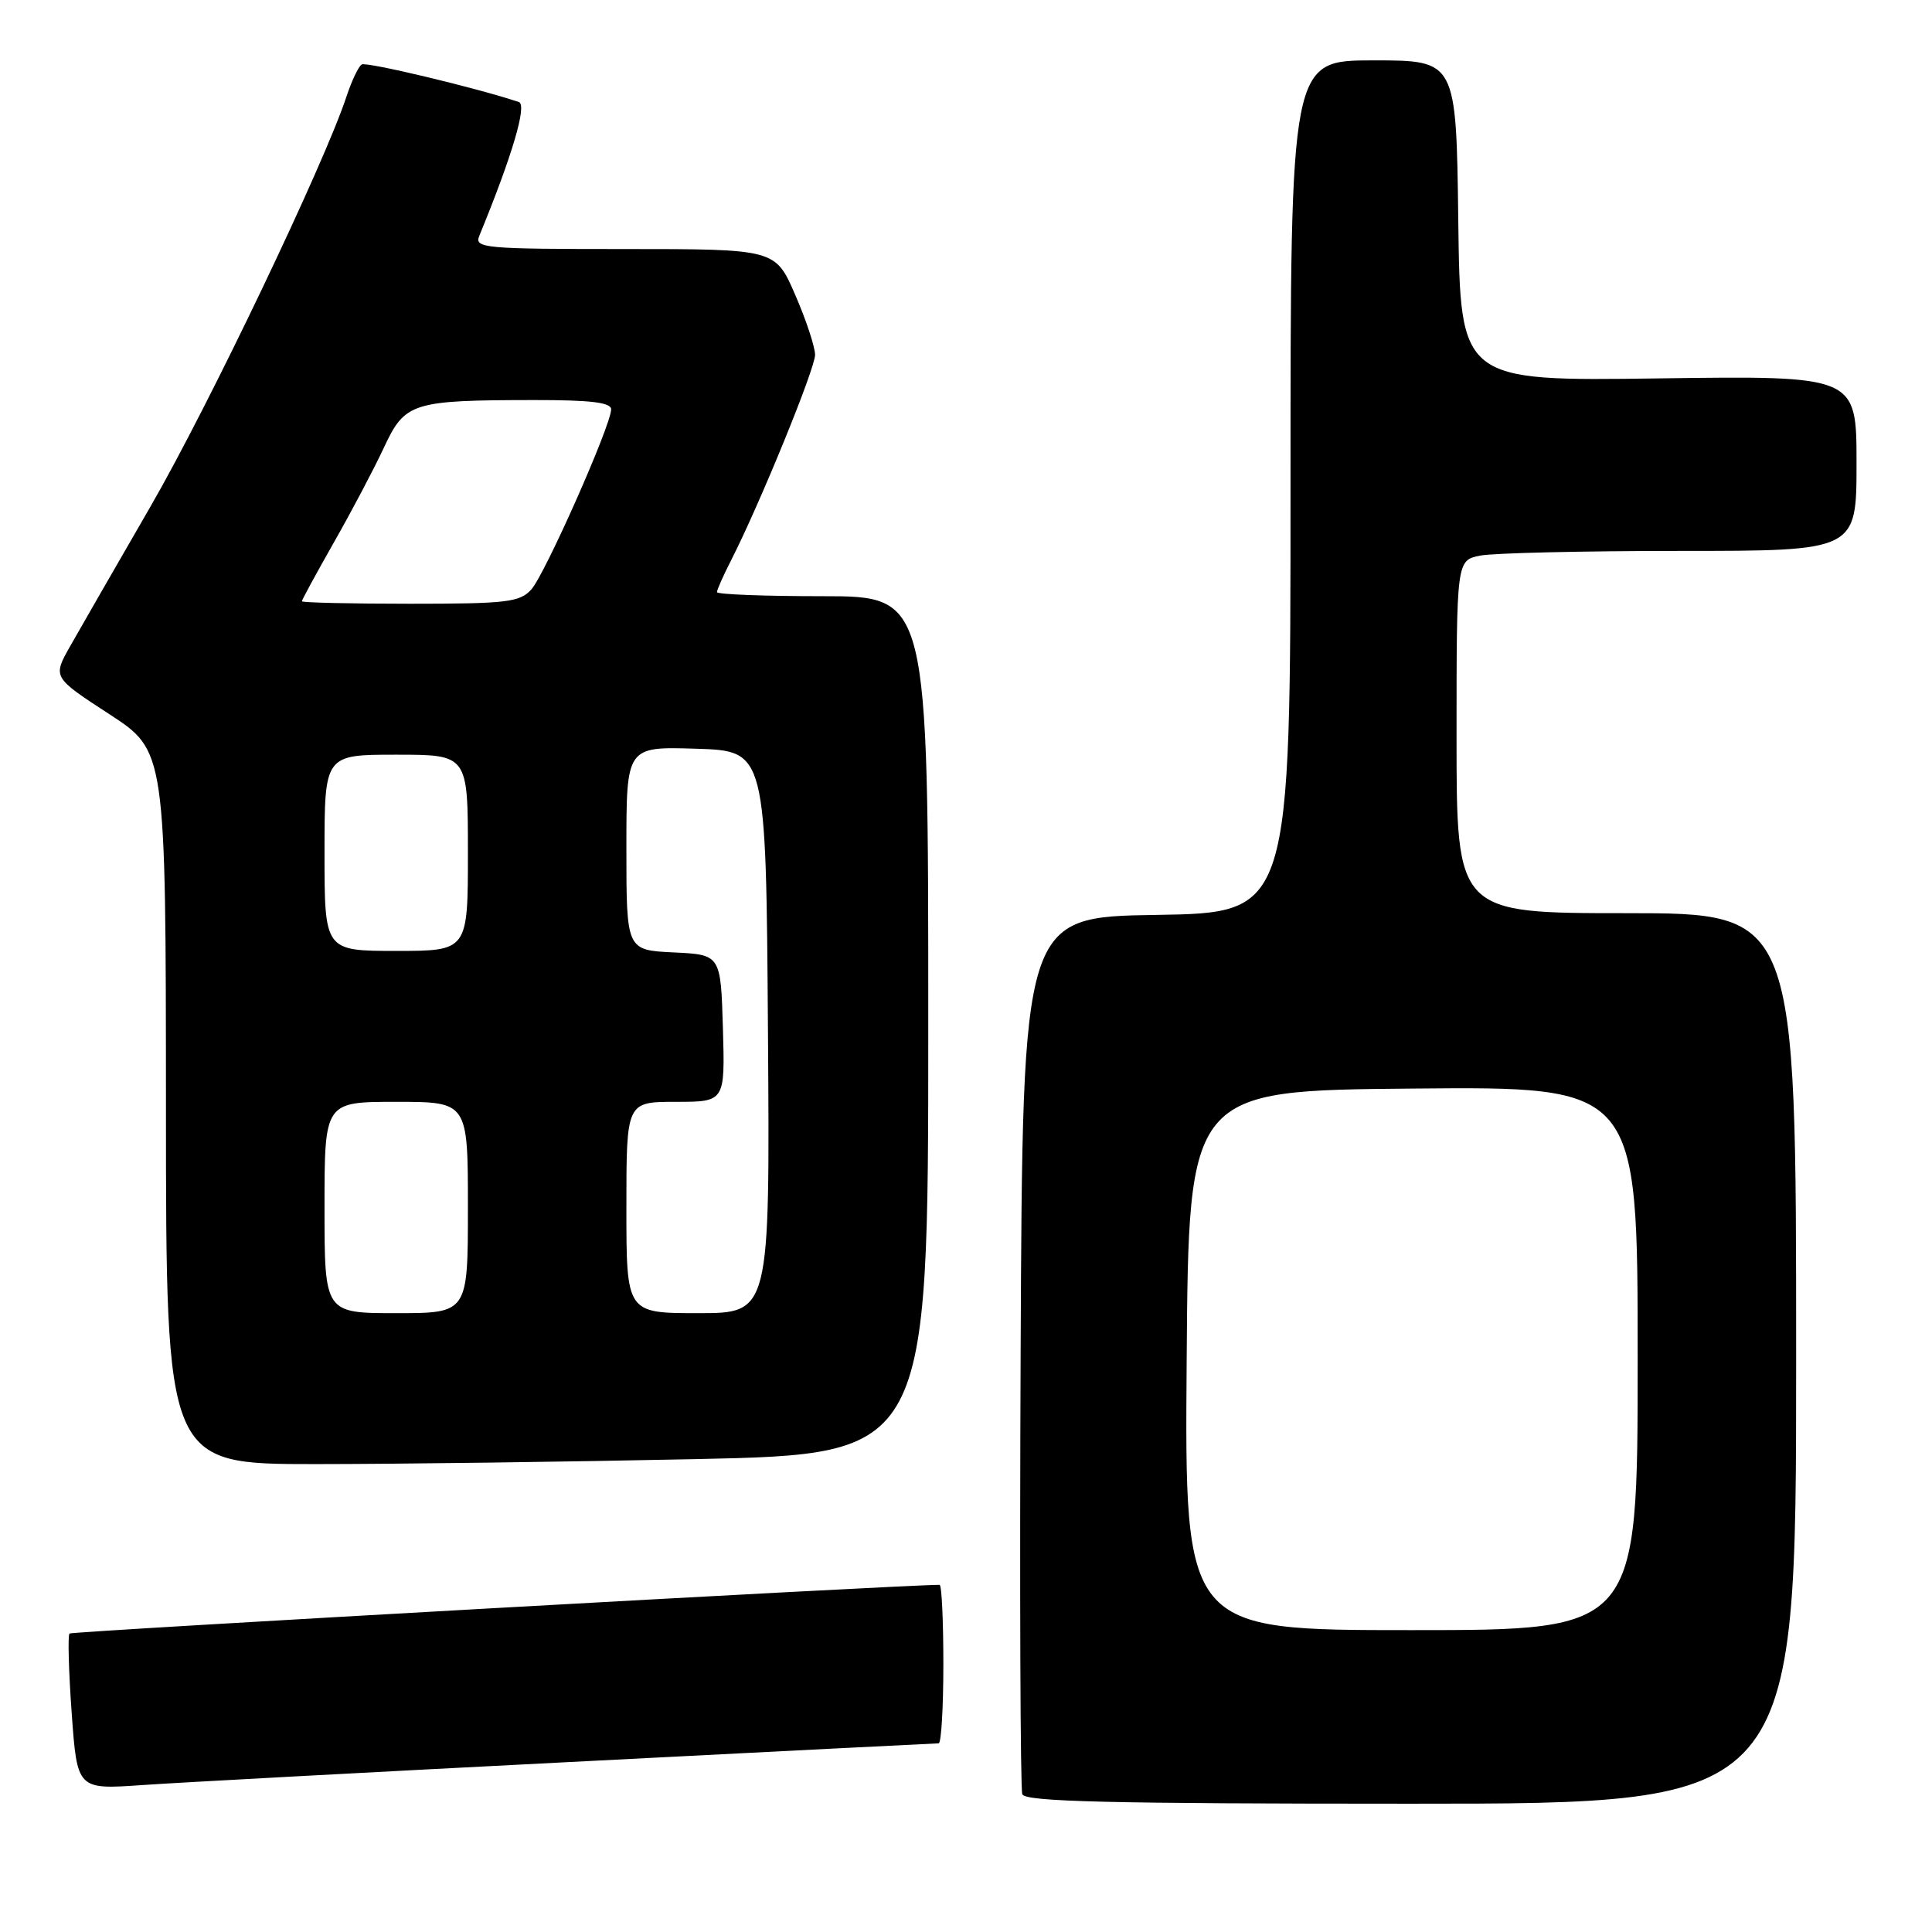 <?xml version="1.0" encoding="UTF-8" standalone="no"?>
<!DOCTYPE svg PUBLIC "-//W3C//DTD SVG 1.1//EN" "http://www.w3.org/Graphics/SVG/1.1/DTD/svg11.dtd" >
<svg xmlns="http://www.w3.org/2000/svg" xmlns:xlink="http://www.w3.org/1999/xlink" version="1.1" viewBox="0 0 256 256">
 <g >
 <path fill="currentColor"
d=" M 238.00 180.00 C 238.00 121.00 238.00 121.00 215.50 121.00 C 193.00 121.00 193.00 121.00 193.00 97.63 C 193.00 74.25 193.00 74.25 196.13 73.62 C 197.84 73.28 209.77 73.00 222.63 73.00 C 246.00 73.00 246.00 73.00 246.00 61.39 C 246.00 49.78 246.00 49.78 219.75 50.14 C 193.50 50.50 193.50 50.50 193.23 29.25 C 192.96 8.00 192.96 8.00 181.98 8.00 C 171.00 8.00 171.00 8.00 171.00 64.48 C 171.00 120.95 171.00 120.95 153.25 121.23 C 135.50 121.50 135.50 121.50 135.24 179.00 C 135.10 210.62 135.20 237.06 135.46 237.75 C 135.83 238.73 147.07 239.00 186.97 239.00 C 238.00 239.00 238.00 239.00 238.00 180.00 Z  M 75.63 233.47 C 102.10 232.11 124.04 231.00 124.38 231.00 C 124.72 231.00 125.00 226.28 125.00 220.50 C 125.00 214.72 124.78 210.00 124.50 210.00 C 119.33 210.00 9.52 216.15 9.21 216.45 C 8.97 216.69 9.10 221.44 9.50 227.01 C 10.23 237.13 10.23 237.13 18.86 236.53 C 23.61 236.20 49.16 234.82 75.63 233.47 Z  M 92.25 193.34 C 123.00 192.68 123.00 192.68 123.00 135.84 C 123.00 79.00 123.00 79.00 109.00 79.00 C 101.30 79.00 95.00 78.76 95.00 78.46 C 95.00 78.16 95.85 76.25 96.89 74.21 C 100.68 66.77 108.00 48.86 108.00 47.02 C 108.00 45.98 106.82 42.40 105.37 39.07 C 102.74 33.00 102.74 33.00 82.76 33.00 C 64.13 33.00 62.83 32.88 63.51 31.25 C 67.89 20.58 69.87 13.89 68.75 13.52 C 63.23 11.66 48.55 8.16 47.93 8.54 C 47.50 8.81 46.60 10.71 45.92 12.76 C 43.05 21.55 27.60 53.87 19.94 67.12 C 15.37 75.03 10.58 83.35 9.30 85.62 C 6.97 89.74 6.97 89.74 14.47 94.62 C 21.97 99.50 21.97 99.50 21.99 146.75 C 22.00 194.00 22.00 194.00 41.75 194.00 C 52.61 194.00 75.34 193.70 92.25 193.34 Z  M 157.24 180.25 C 157.50 144.50 157.50 144.50 187.25 144.24 C 217.00 143.97 217.00 143.97 217.00 179.99 C 217.00 216.00 217.00 216.00 186.99 216.00 C 156.97 216.00 156.97 216.00 157.24 180.25 Z  M 43.00 160.00 C 43.00 146.00 43.00 146.00 52.50 146.00 C 62.00 146.00 62.00 146.00 62.00 160.00 C 62.00 174.00 62.00 174.00 52.50 174.00 C 43.00 174.00 43.00 174.00 43.00 160.00 Z  M 83.00 160.00 C 83.00 146.00 83.00 146.00 89.54 146.00 C 96.07 146.00 96.07 146.00 95.79 136.25 C 95.50 126.50 95.50 126.50 89.25 126.20 C 83.00 125.90 83.00 125.90 83.00 112.41 C 83.00 98.92 83.00 98.92 92.25 99.21 C 101.50 99.50 101.50 99.50 101.76 136.75 C 102.02 174.00 102.02 174.00 92.51 174.00 C 83.00 174.00 83.00 174.00 83.00 160.00 Z  M 43.00 113.00 C 43.00 100.00 43.00 100.00 52.50 100.00 C 62.00 100.00 62.00 100.00 62.00 113.00 C 62.00 126.00 62.00 126.00 52.50 126.00 C 43.00 126.00 43.00 126.00 43.00 113.00 Z  M 40.00 79.67 C 40.00 79.49 41.91 75.98 44.25 71.86 C 46.59 67.75 49.57 62.10 50.87 59.31 C 53.66 53.32 54.59 53.03 70.75 53.01 C 78.30 53.00 80.99 53.33 80.98 54.25 C 80.95 56.40 72.20 76.12 70.40 78.11 C 68.87 79.80 67.14 80.00 54.35 80.00 C 46.46 80.00 40.00 79.85 40.00 79.67 Z "/>
</g>
</svg>